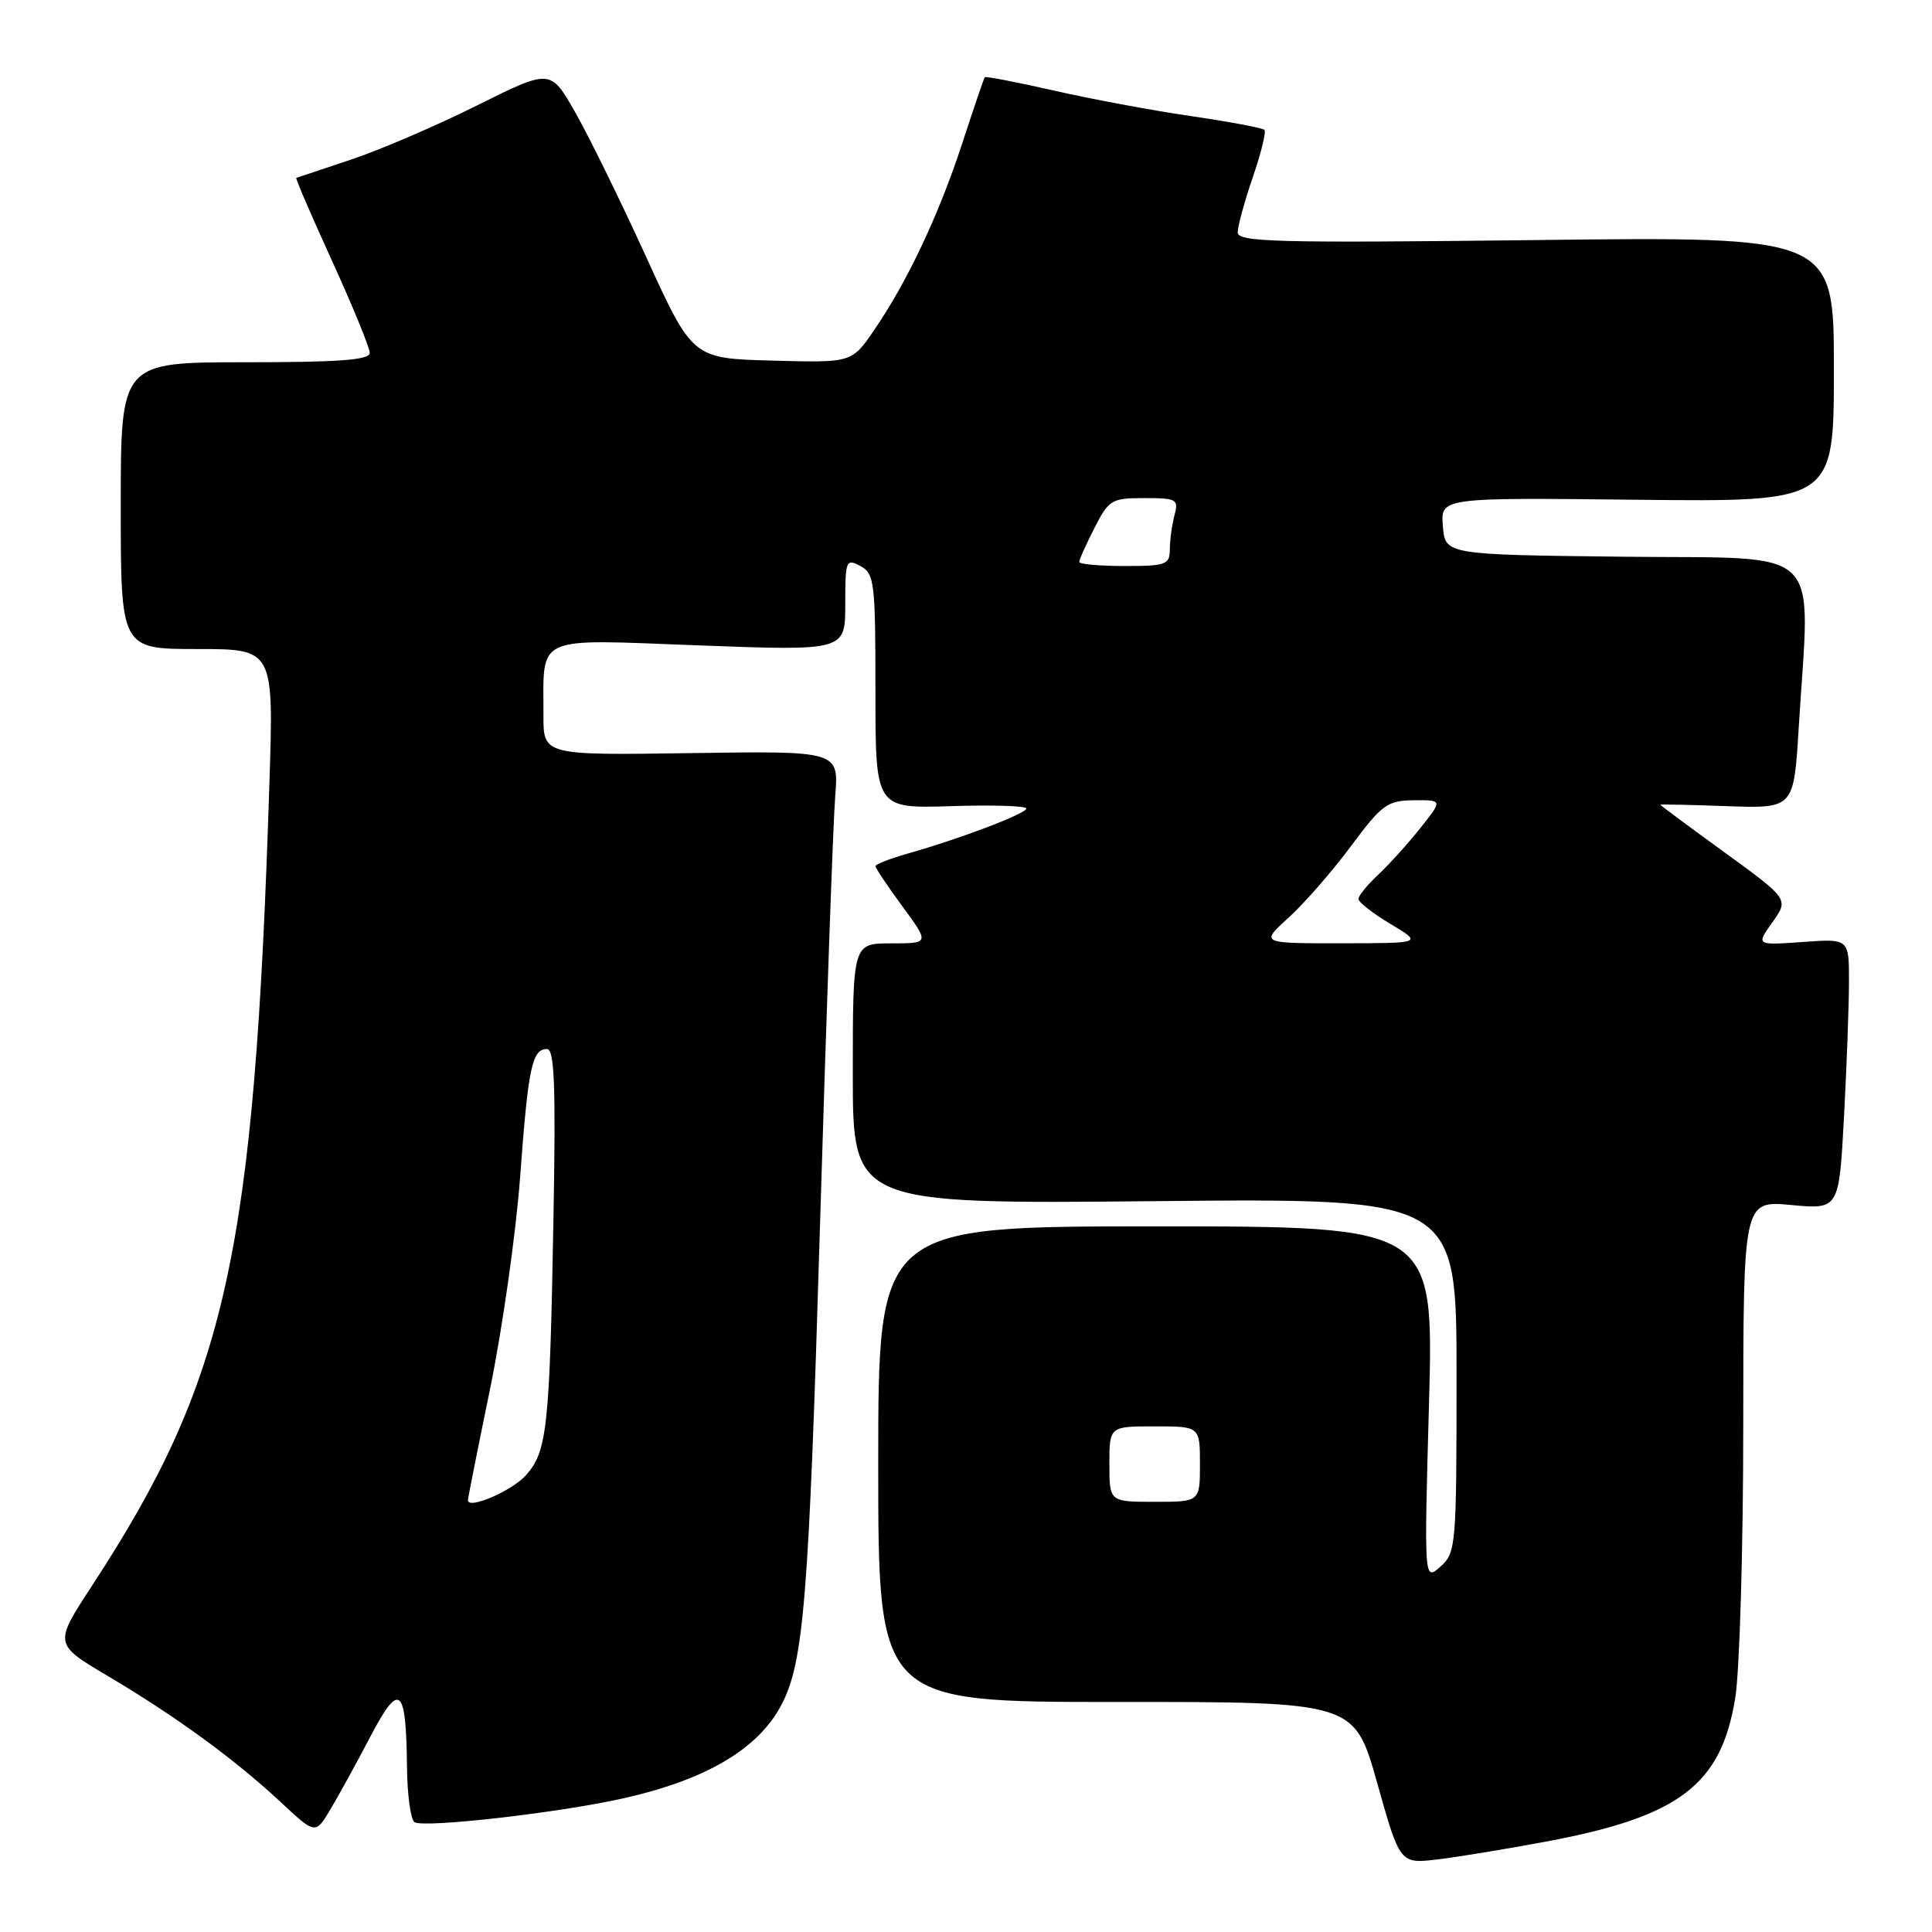 <?xml version="1.0" encoding="UTF-8" standalone="no"?>
<!DOCTYPE svg PUBLIC "-//W3C//DTD SVG 1.1//EN" "http://www.w3.org/Graphics/SVG/1.1/DTD/svg11.dtd" >
<svg xmlns="http://www.w3.org/2000/svg" xmlns:xlink="http://www.w3.org/1999/xlink" version="1.1" viewBox="0 0 256 256">
 <g >
 <path fill="currentColor"
d=" M 205.07 243.98 C 222.56 240.69 228.07 236.48 229.93 224.98 C 230.51 221.42 230.99 205.13 230.99 188.79 C 231.00 159.08 231.00 159.08 237.34 159.67 C 243.68 160.26 243.68 160.26 244.34 147.97 C 244.70 141.21 245.00 133.14 245.00 130.03 C 245.00 124.37 245.00 124.37 238.84 124.82 C 232.68 125.26 232.68 125.26 234.86 122.20 C 237.03 119.14 237.03 119.14 228.52 112.95 C 223.83 109.55 220.00 106.71 220.00 106.63 C 220.00 106.56 223.98 106.64 228.84 106.82 C 237.69 107.13 237.69 107.13 238.34 96.41 C 239.85 71.83 242.14 74.07 215.25 73.77 C 191.50 73.50 191.50 73.50 191.19 69.72 C 190.88 65.93 190.88 65.93 216.94 66.22 C 243.00 66.50 243.00 66.50 243.00 48.92 C 243.00 31.34 243.00 31.34 203.50 31.81 C 169.11 32.21 164.00 32.08 164.00 30.79 C 164.00 29.98 164.90 26.69 166.00 23.49 C 167.10 20.29 167.80 17.46 167.54 17.21 C 167.29 16.95 162.90 16.13 157.79 15.38 C 152.68 14.64 144.50 13.11 139.60 11.99 C 134.71 10.88 130.60 10.09 130.49 10.23 C 130.37 10.38 129.02 14.32 127.50 19.00 C 124.40 28.48 120.22 37.34 115.80 43.78 C 112.86 48.07 112.86 48.07 102.31 47.78 C 91.76 47.50 91.76 47.50 85.60 34.00 C 82.21 26.57 77.97 17.94 76.18 14.81 C 72.93 9.13 72.93 9.13 63.21 13.97 C 57.87 16.64 50.35 19.87 46.50 21.15 C 42.65 22.44 39.39 23.52 39.26 23.57 C 39.12 23.62 41.26 28.57 44.00 34.58 C 46.74 40.58 48.99 46.06 48.99 46.75 C 49.00 47.70 45.04 48.00 32.50 48.00 C 16.00 48.00 16.00 48.00 16.00 67.00 C 16.00 86.00 16.00 86.00 26.13 86.00 C 36.27 86.00 36.27 86.00 35.70 103.75 C 33.71 166.26 30.05 182.80 12.15 210.18 C 7.14 217.85 7.14 217.85 14.32 222.10 C 23.25 227.39 31.10 233.11 37.14 238.74 C 41.79 243.08 41.79 243.08 43.76 239.79 C 44.84 237.98 47.23 233.64 49.06 230.14 C 52.95 222.71 53.82 223.43 53.93 234.19 C 53.97 237.87 54.42 241.14 54.93 241.45 C 56.20 242.24 73.95 240.22 82.50 238.31 C 93.55 235.85 100.51 231.74 103.57 225.85 C 106.51 220.20 107.18 211.82 108.65 162.50 C 109.49 134.45 110.40 108.80 110.67 105.50 C 111.15 99.50 111.15 99.50 91.58 99.79 C 72.00 100.08 72.00 100.08 72.01 94.79 C 72.04 84.01 70.53 84.69 92.64 85.52 C 112.00 86.24 112.00 86.24 112.00 80.09 C 112.00 74.24 112.10 73.98 114.00 75.00 C 115.87 76.00 116.00 77.09 116.00 91.60 C 116.00 107.13 116.00 107.13 126.00 106.82 C 131.50 106.64 136.00 106.78 136.00 107.13 C 136.00 107.80 127.20 111.15 120.25 113.11 C 117.91 113.78 116.00 114.52 116.00 114.77 C 116.00 115.03 117.61 117.43 119.59 120.12 C 123.17 125.00 123.17 125.00 118.09 125.00 C 113.00 125.00 113.00 125.00 113.00 142.27 C 113.00 159.54 113.00 159.54 153.00 159.16 C 193.00 158.77 193.00 158.77 193.00 182.23 C 193.00 204.97 192.93 205.75 190.85 207.60 C 188.70 209.50 188.70 209.50 189.35 186.00 C 189.99 162.50 189.99 162.50 153.18 162.50 C 116.37 162.50 116.37 162.50 116.37 194.02 C 116.37 225.53 116.37 225.53 147.92 225.52 C 179.46 225.50 179.46 225.50 182.48 236.24 C 185.50 246.98 185.50 246.98 190.50 246.38 C 193.25 246.05 199.81 244.97 205.07 243.98 Z  M 62.00 198.78 C 62.00 198.54 63.33 191.85 64.96 183.92 C 66.58 175.99 68.37 163.40 68.92 155.94 C 69.99 141.42 70.50 139.00 72.48 139.00 C 73.47 139.00 73.66 143.85 73.33 161.75 C 72.84 189.19 72.50 192.34 69.69 195.48 C 67.81 197.57 62.00 200.07 62.00 198.78 Z  M 147.00 194.00 C 147.00 189.00 147.00 189.00 153.00 189.00 C 159.00 189.00 159.00 189.00 159.00 194.00 C 159.00 199.00 159.00 199.00 153.00 199.00 C 147.00 199.00 147.00 199.00 147.00 194.00 Z  M 170.75 121.59 C 172.81 119.72 176.53 115.46 179.00 112.13 C 183.12 106.59 183.82 106.08 187.33 106.04 C 191.17 106.00 191.17 106.00 188.18 109.75 C 186.54 111.81 184.03 114.59 182.60 115.92 C 181.17 117.26 180.00 118.69 180.00 119.12 C 180.00 119.54 181.91 121.03 184.25 122.43 C 188.50 124.98 188.50 124.98 177.75 124.99 C 166.99 125.00 166.99 125.00 170.75 121.59 Z  M 143.00 74.46 C 143.00 74.16 143.91 72.14 145.02 69.96 C 146.93 66.21 147.29 66.00 151.64 66.00 C 155.92 66.00 156.19 66.16 155.63 68.25 C 155.30 69.49 155.02 71.51 155.01 72.75 C 155.00 74.83 154.55 75.00 149.00 75.00 C 145.70 75.00 143.00 74.76 143.00 74.46 Z "/>
</g>
</svg>